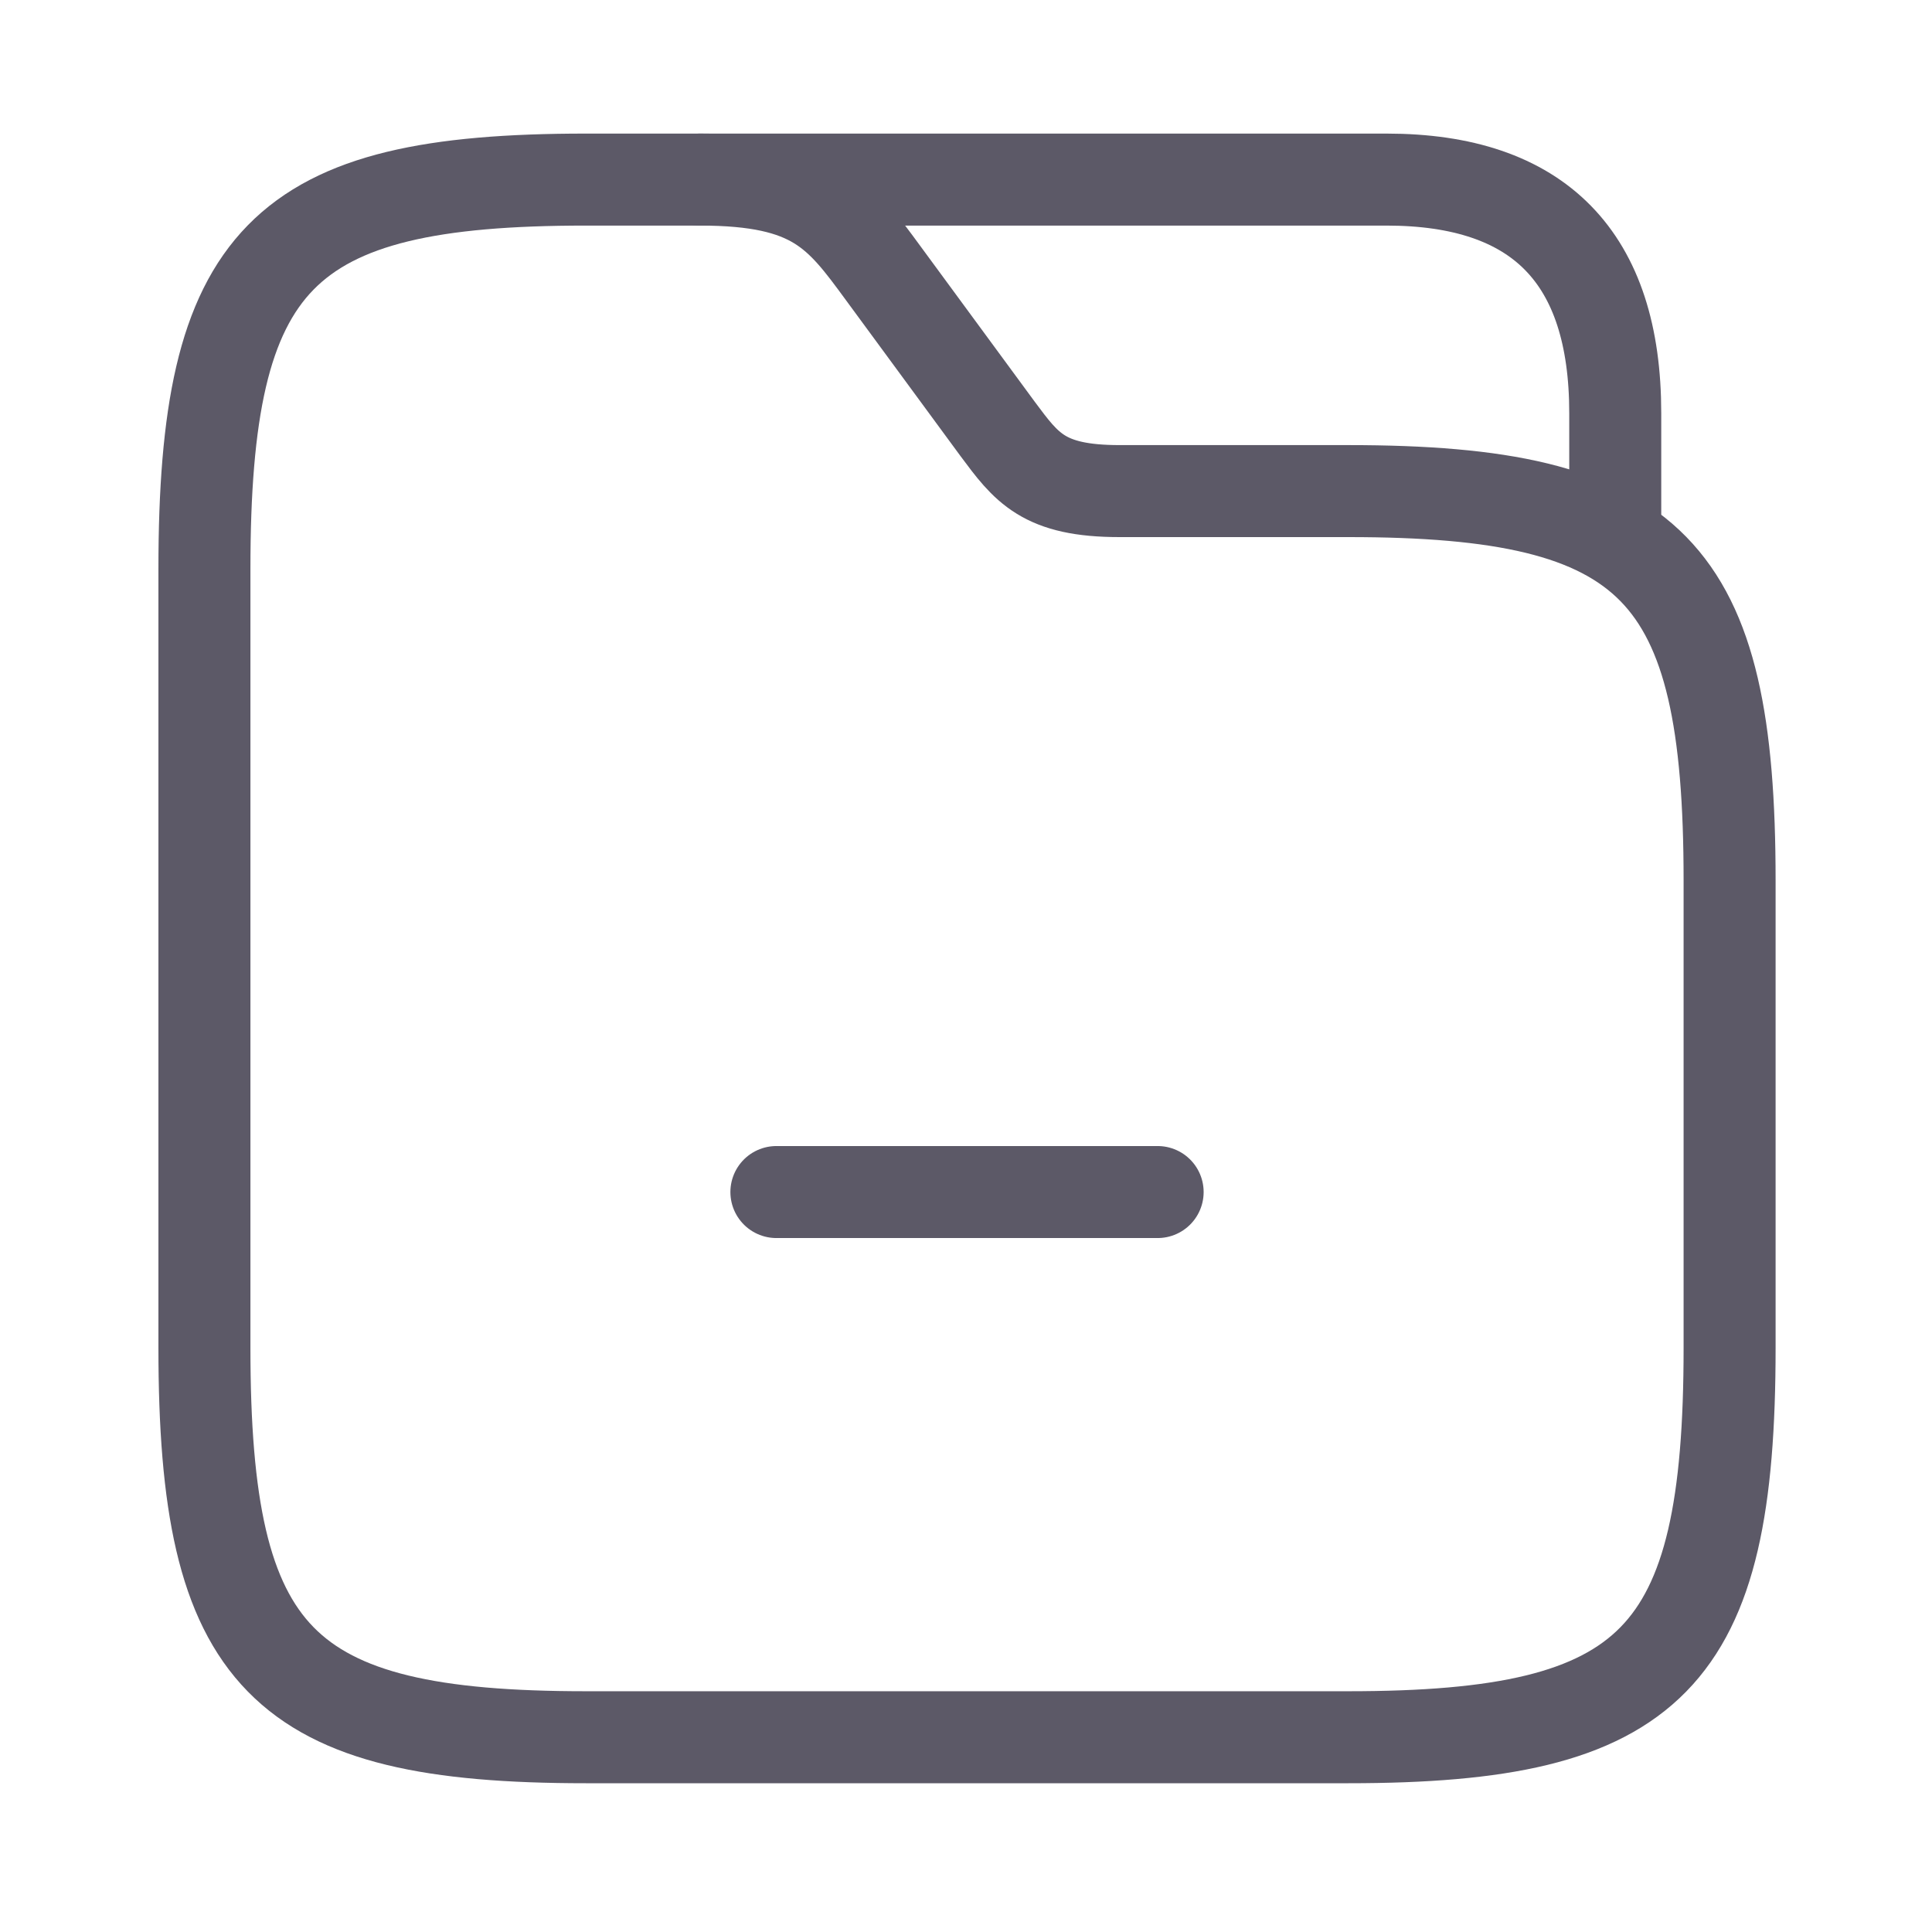 <svg width="21" height="21" viewBox="0 0 21 21" fill="none" xmlns="http://www.w3.org/2000/svg">
<path d="M18.8 9.571V14.65C18.8 18.037 17.971 18.883 14.656 18.883H6.367C3.051 18.883 2.222 18.037 2.222 14.65V6.185C2.222 2.798 3.051 1.952 6.367 1.952H7.61C8.853 1.952 9.127 2.324 9.599 2.968L10.843 4.661C11.158 5.084 11.34 5.338 12.169 5.338H14.656C17.971 5.338 18.8 6.185 18.8 9.571Z" stroke="#5C5967" stroke-miterlimit="10"/>
<path d="M7.61 1.952H15.07C16.728 1.952 17.557 2.798 17.557 4.491V5.66" stroke="#5C5967" stroke-miterlimit="10" stroke-linecap="round" stroke-linejoin="round"/>
<path d="M12.583 12.957H8.439" stroke="#5C5967" stroke-miterlimit="10" stroke-linecap="round" stroke-linejoin="round"/>
</svg>
